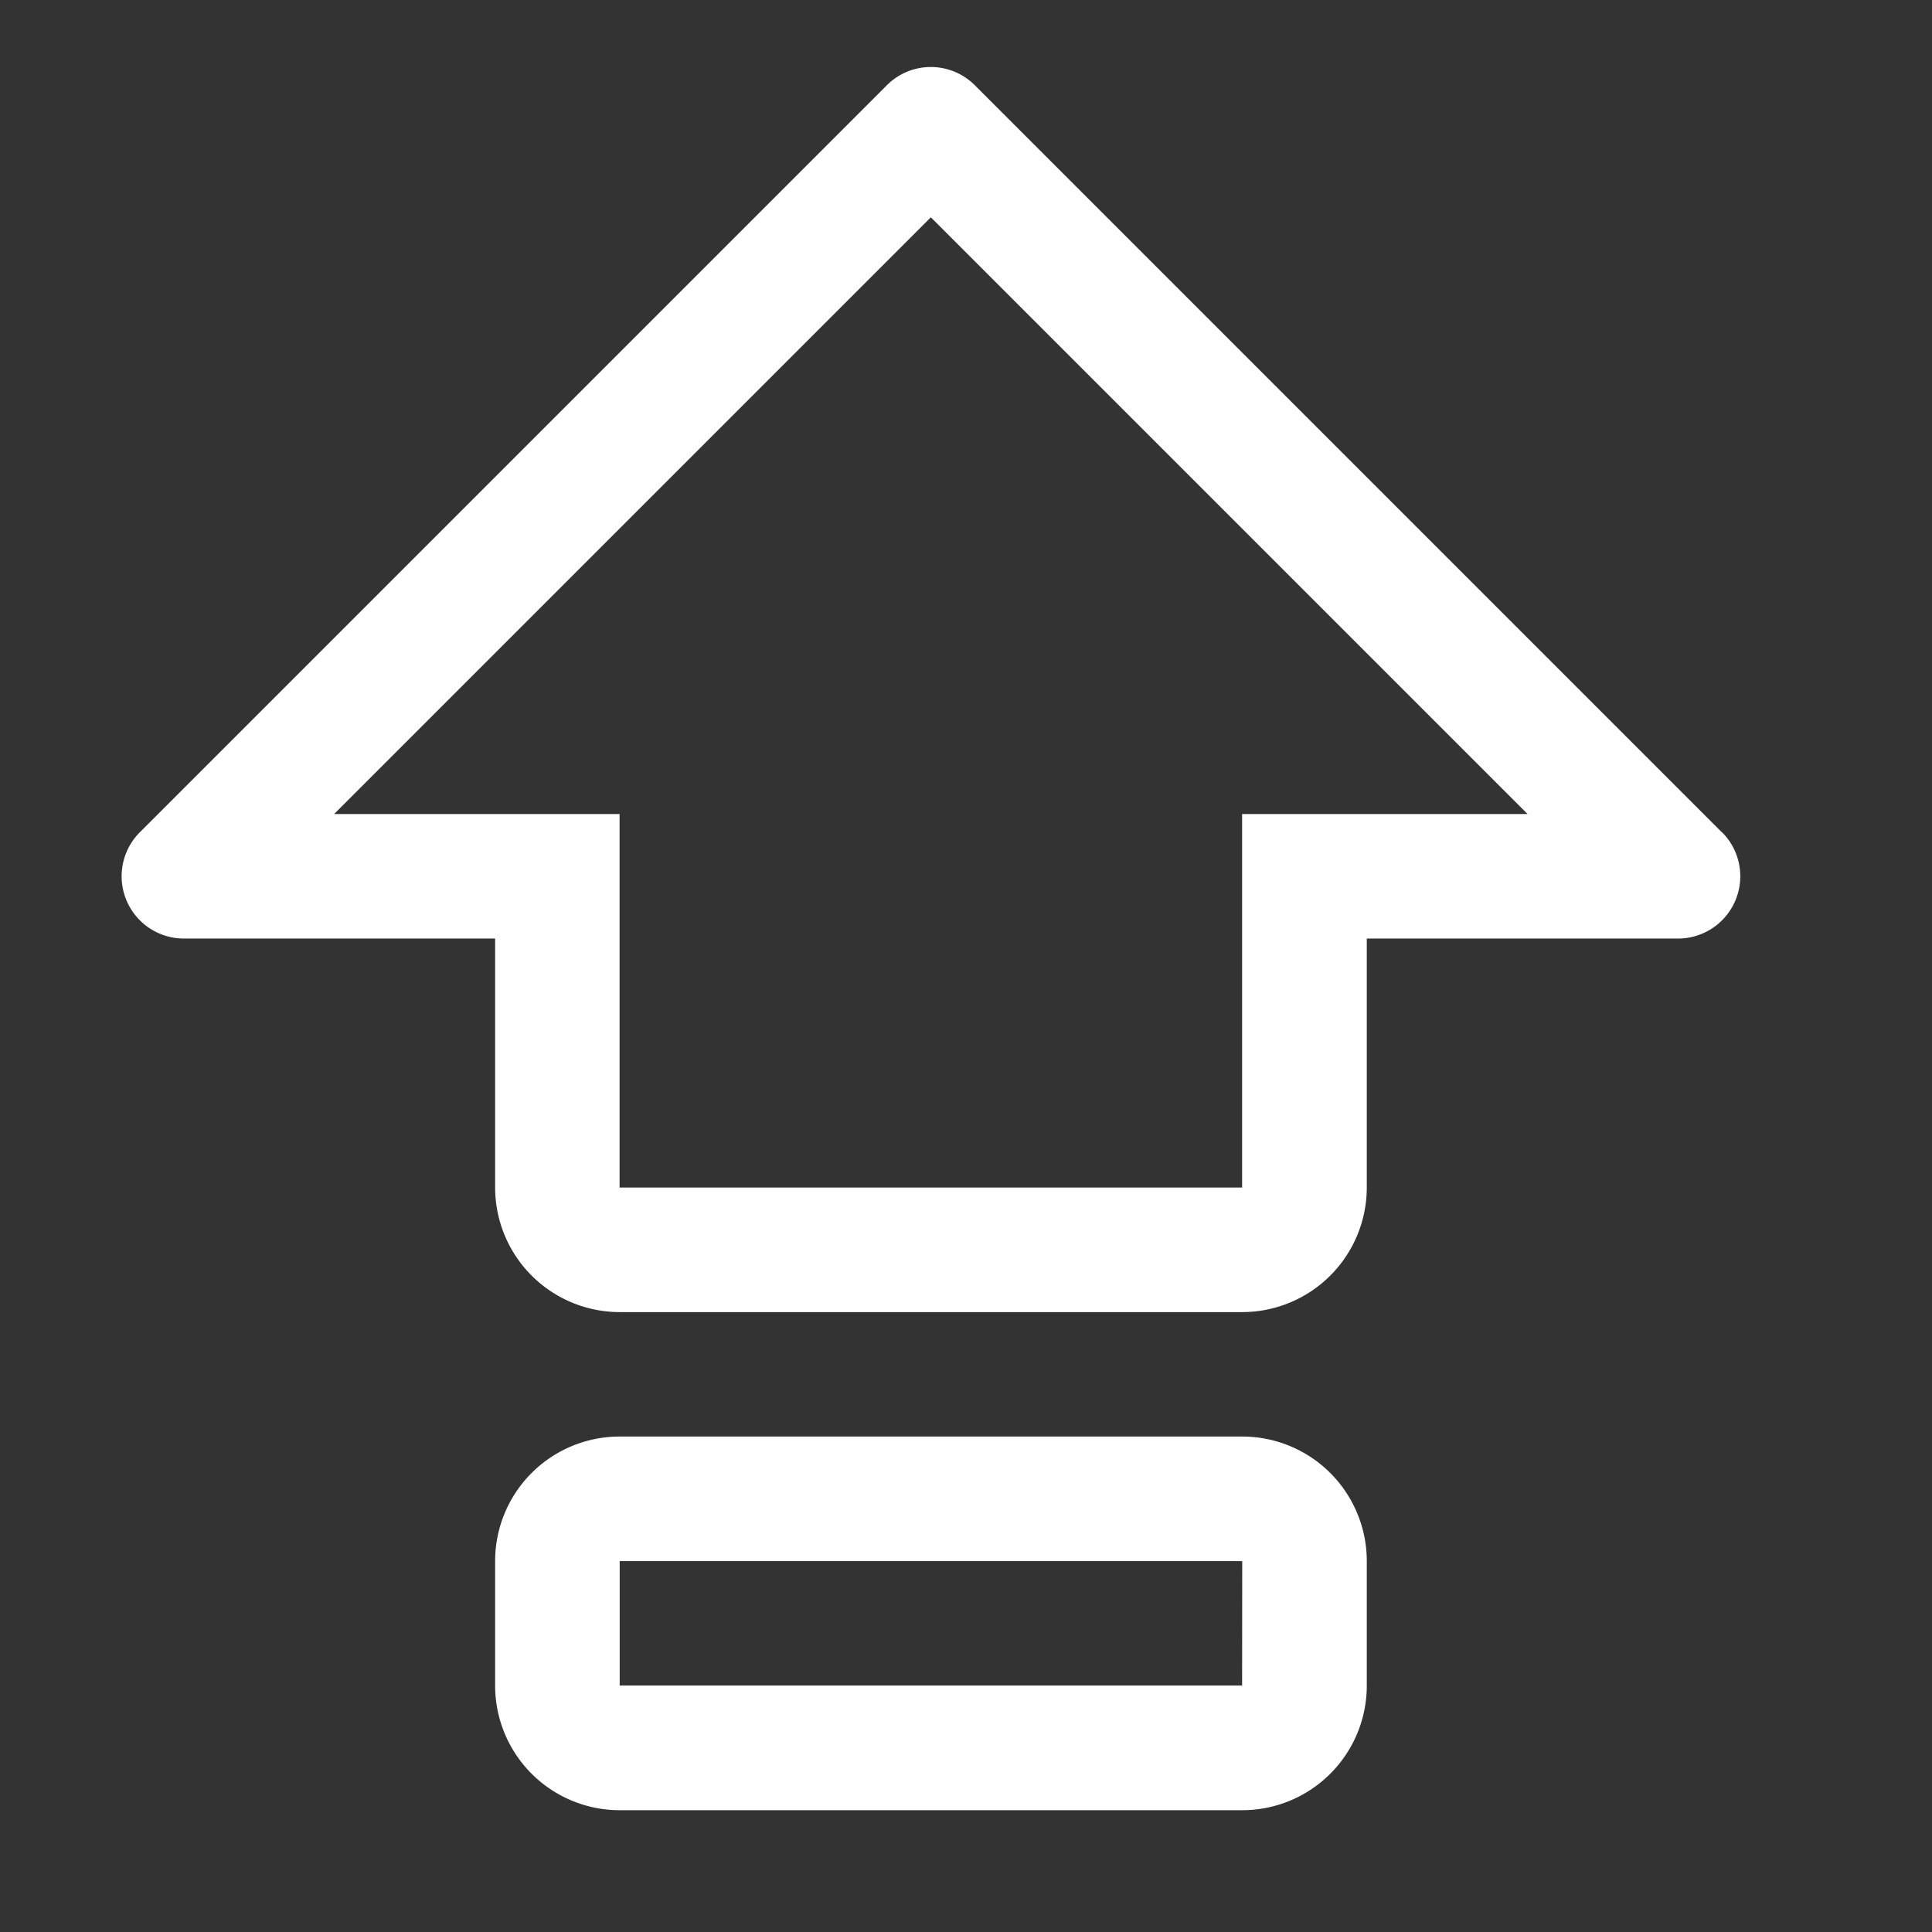 <svg id="upgrade-svgrepo-com" xmlns="http://www.w3.org/2000/svg" width="17.559" height="17.559" viewBox="0 0 17.559 17.559">
  <rect x="0" y="0" width="17.559" height="17.559" fill="#333333" stroke="none"/>
  <path id="Path_237" data-name="Path 237" d="M15.789,24H10.132A1.132,1.132,0,0,0,9,25.132v1.132a1.132,1.132,0,0,0,1.132,1.132h5.658a1.132,1.132,0,0,0,1.132-1.132V25.132A1.132,1.132,0,0,0,15.789,24Zm0,2.263H10.132V25.132h5.658Z" transform="translate(-4.5 -10.944)" fill="#fff"/>
  <path id="Path_238" data-name="Path 238" d="M17.544,8.955,10.755,2.166a.565.565,0,0,0-.8,0L3.166,8.955a.566.566,0,0,0,.4.966H6.395v2.263a1.133,1.133,0,0,0,1.132,1.132h5.658a1.133,1.133,0,0,0,1.132-1.132V9.921h2.829a.566.566,0,0,0,.4-.966Zm-4.36-.166v3.395H7.526V8.789H4.932l5.423-5.423,5.423,5.423Z" transform="translate(-1.895 -1.391)" fill="#fff"/>
  <rect id="_Transparent_Rectangle_" data-name="&lt;Transparent Rectangle&gt;" width="17.559" height="17.559" transform="translate(0 0)" fill="none"/>
</svg>
